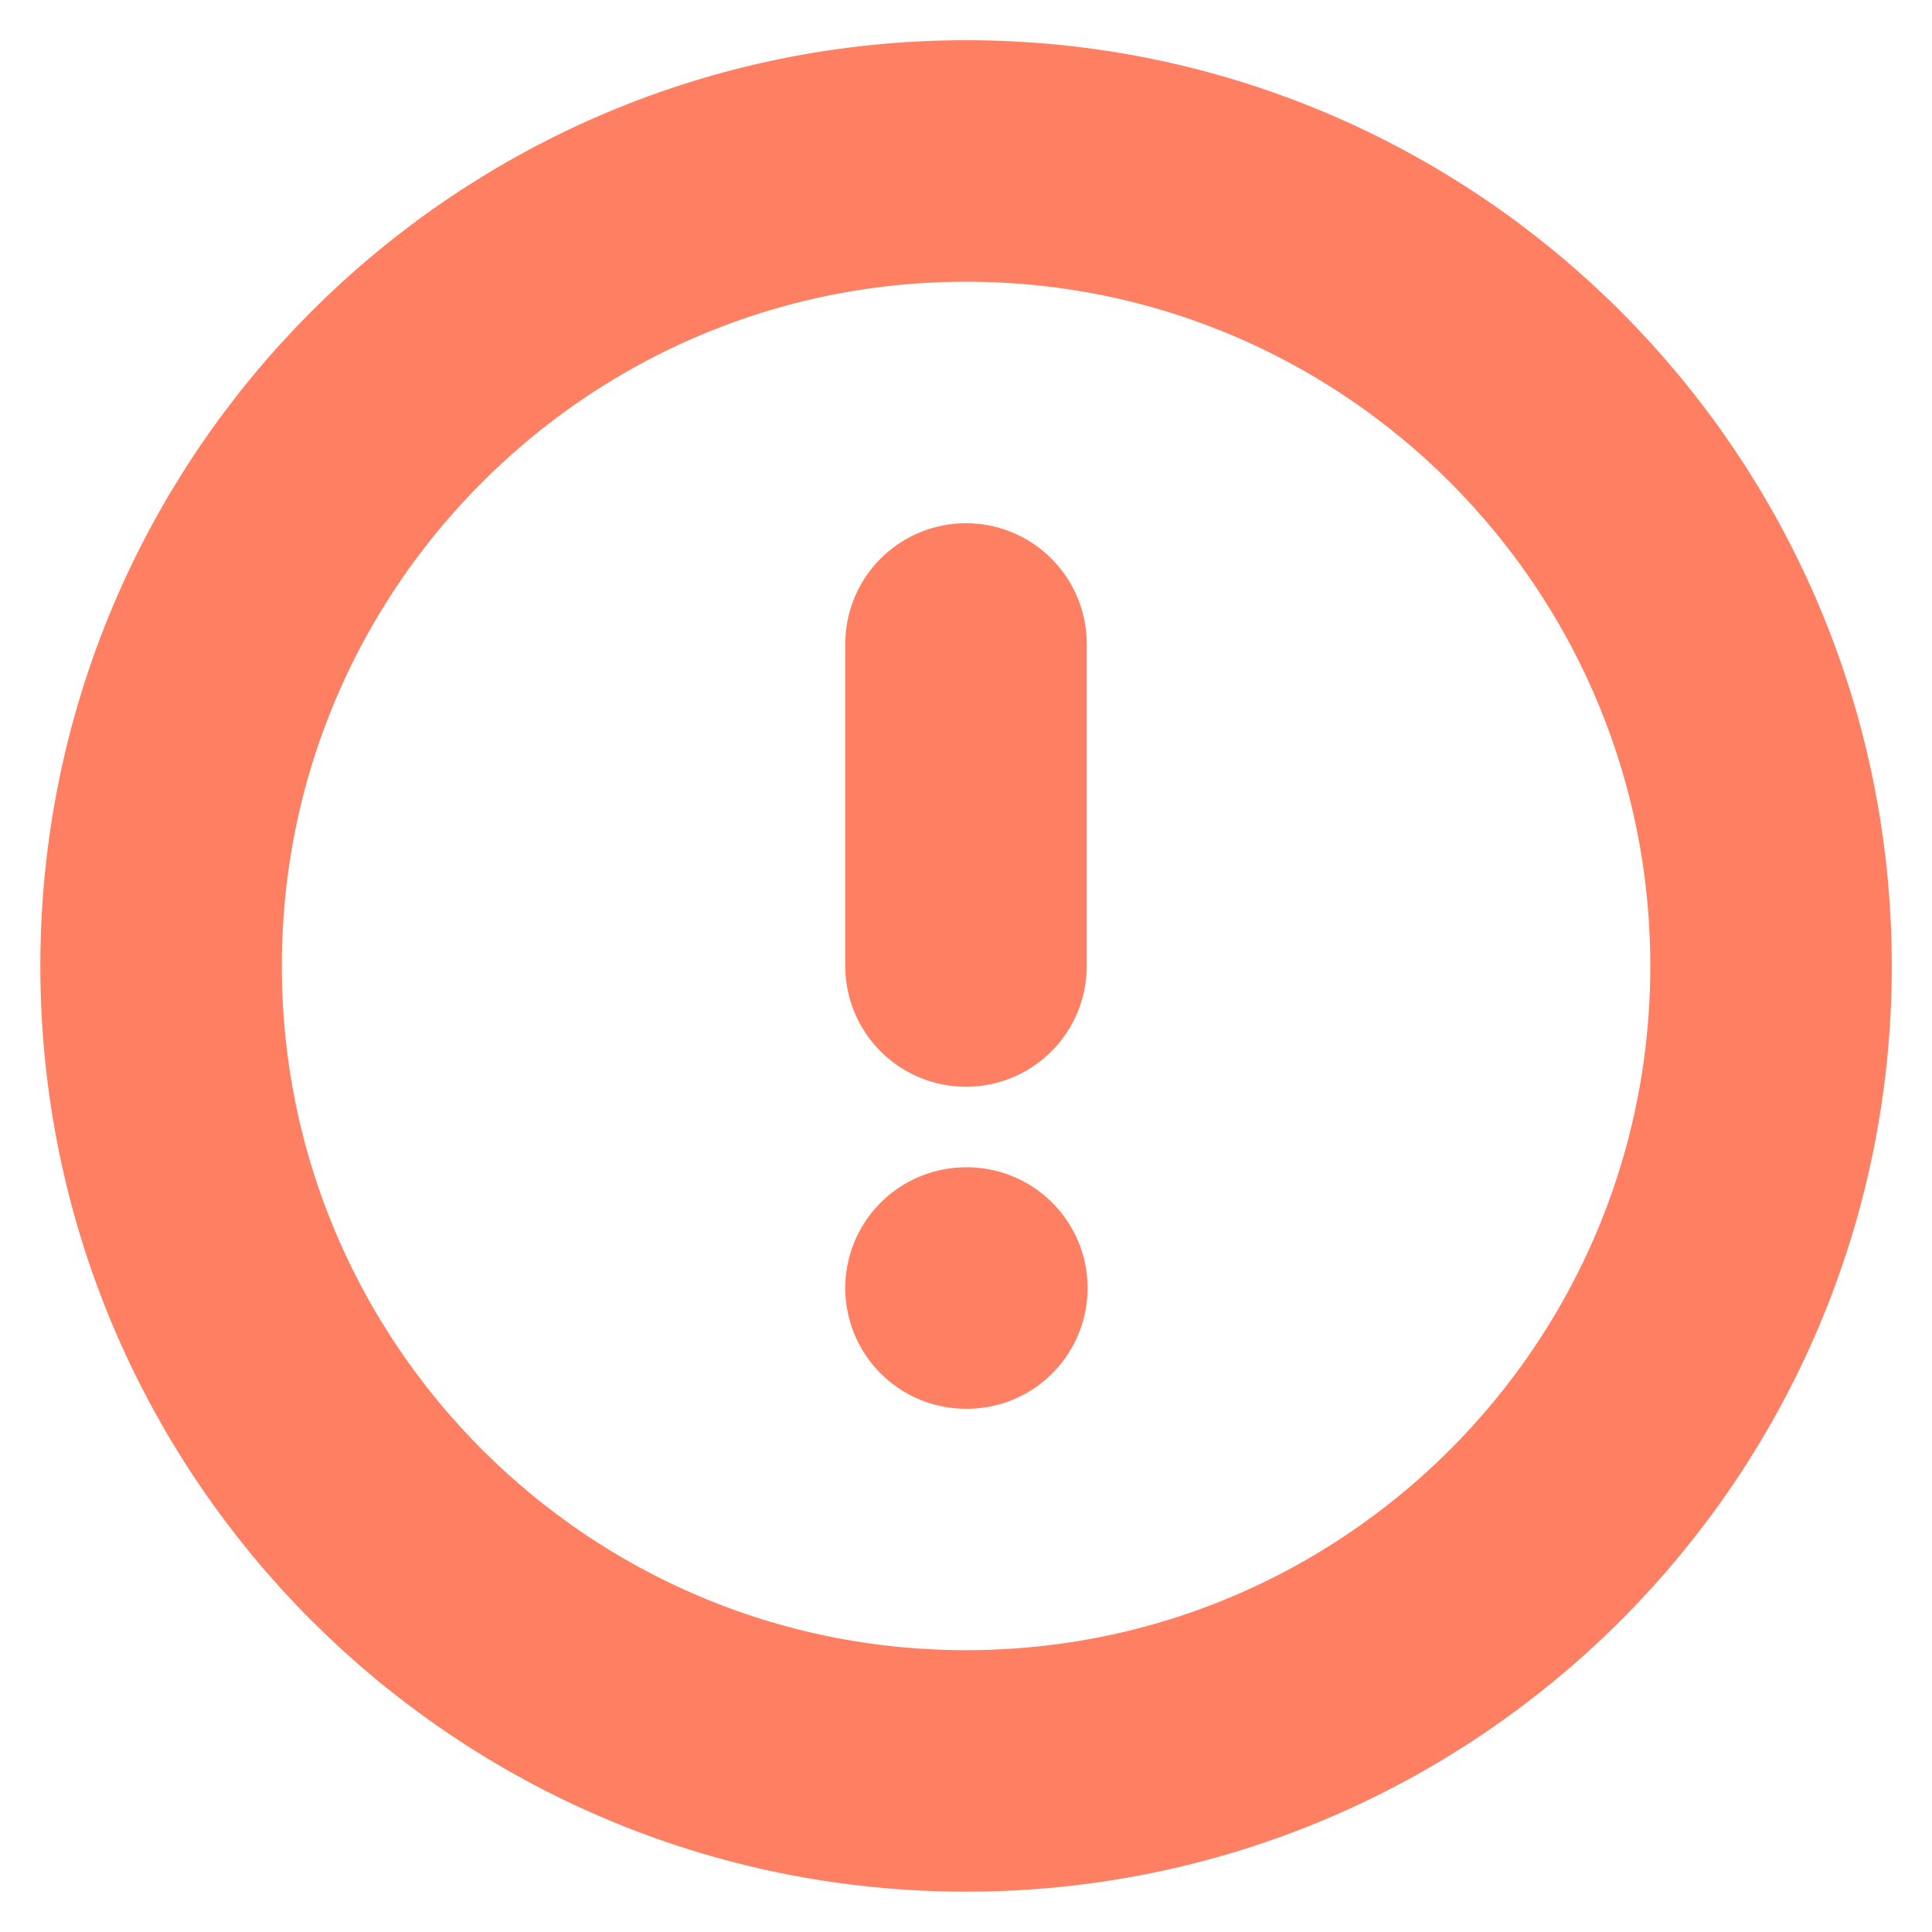 <svg width="16" height="16" viewBox="0 0 16 16" fill="none" xmlns="http://www.w3.org/2000/svg">
<path d="M8.001 14.666C11.682 14.666 14.667 11.682 14.667 8C14.667 4.318 11.682 1.333 8.001 1.333C4.319 1.333 1.334 4.318 1.334 8C1.334 11.682 4.319 14.666 8.001 14.666Z" stroke="#FF7F63" stroke-width="2" stroke-linecap="round" stroke-linejoin="round"/>
<path d="M8 10.667H8.007" stroke="#FF7F63" stroke-width="2" stroke-linecap="round" stroke-linejoin="round"/>
<path d="M8 5.333V8" stroke="#FF7F63" stroke-width="2" stroke-linecap="round" stroke-linejoin="round"/>
</svg>
